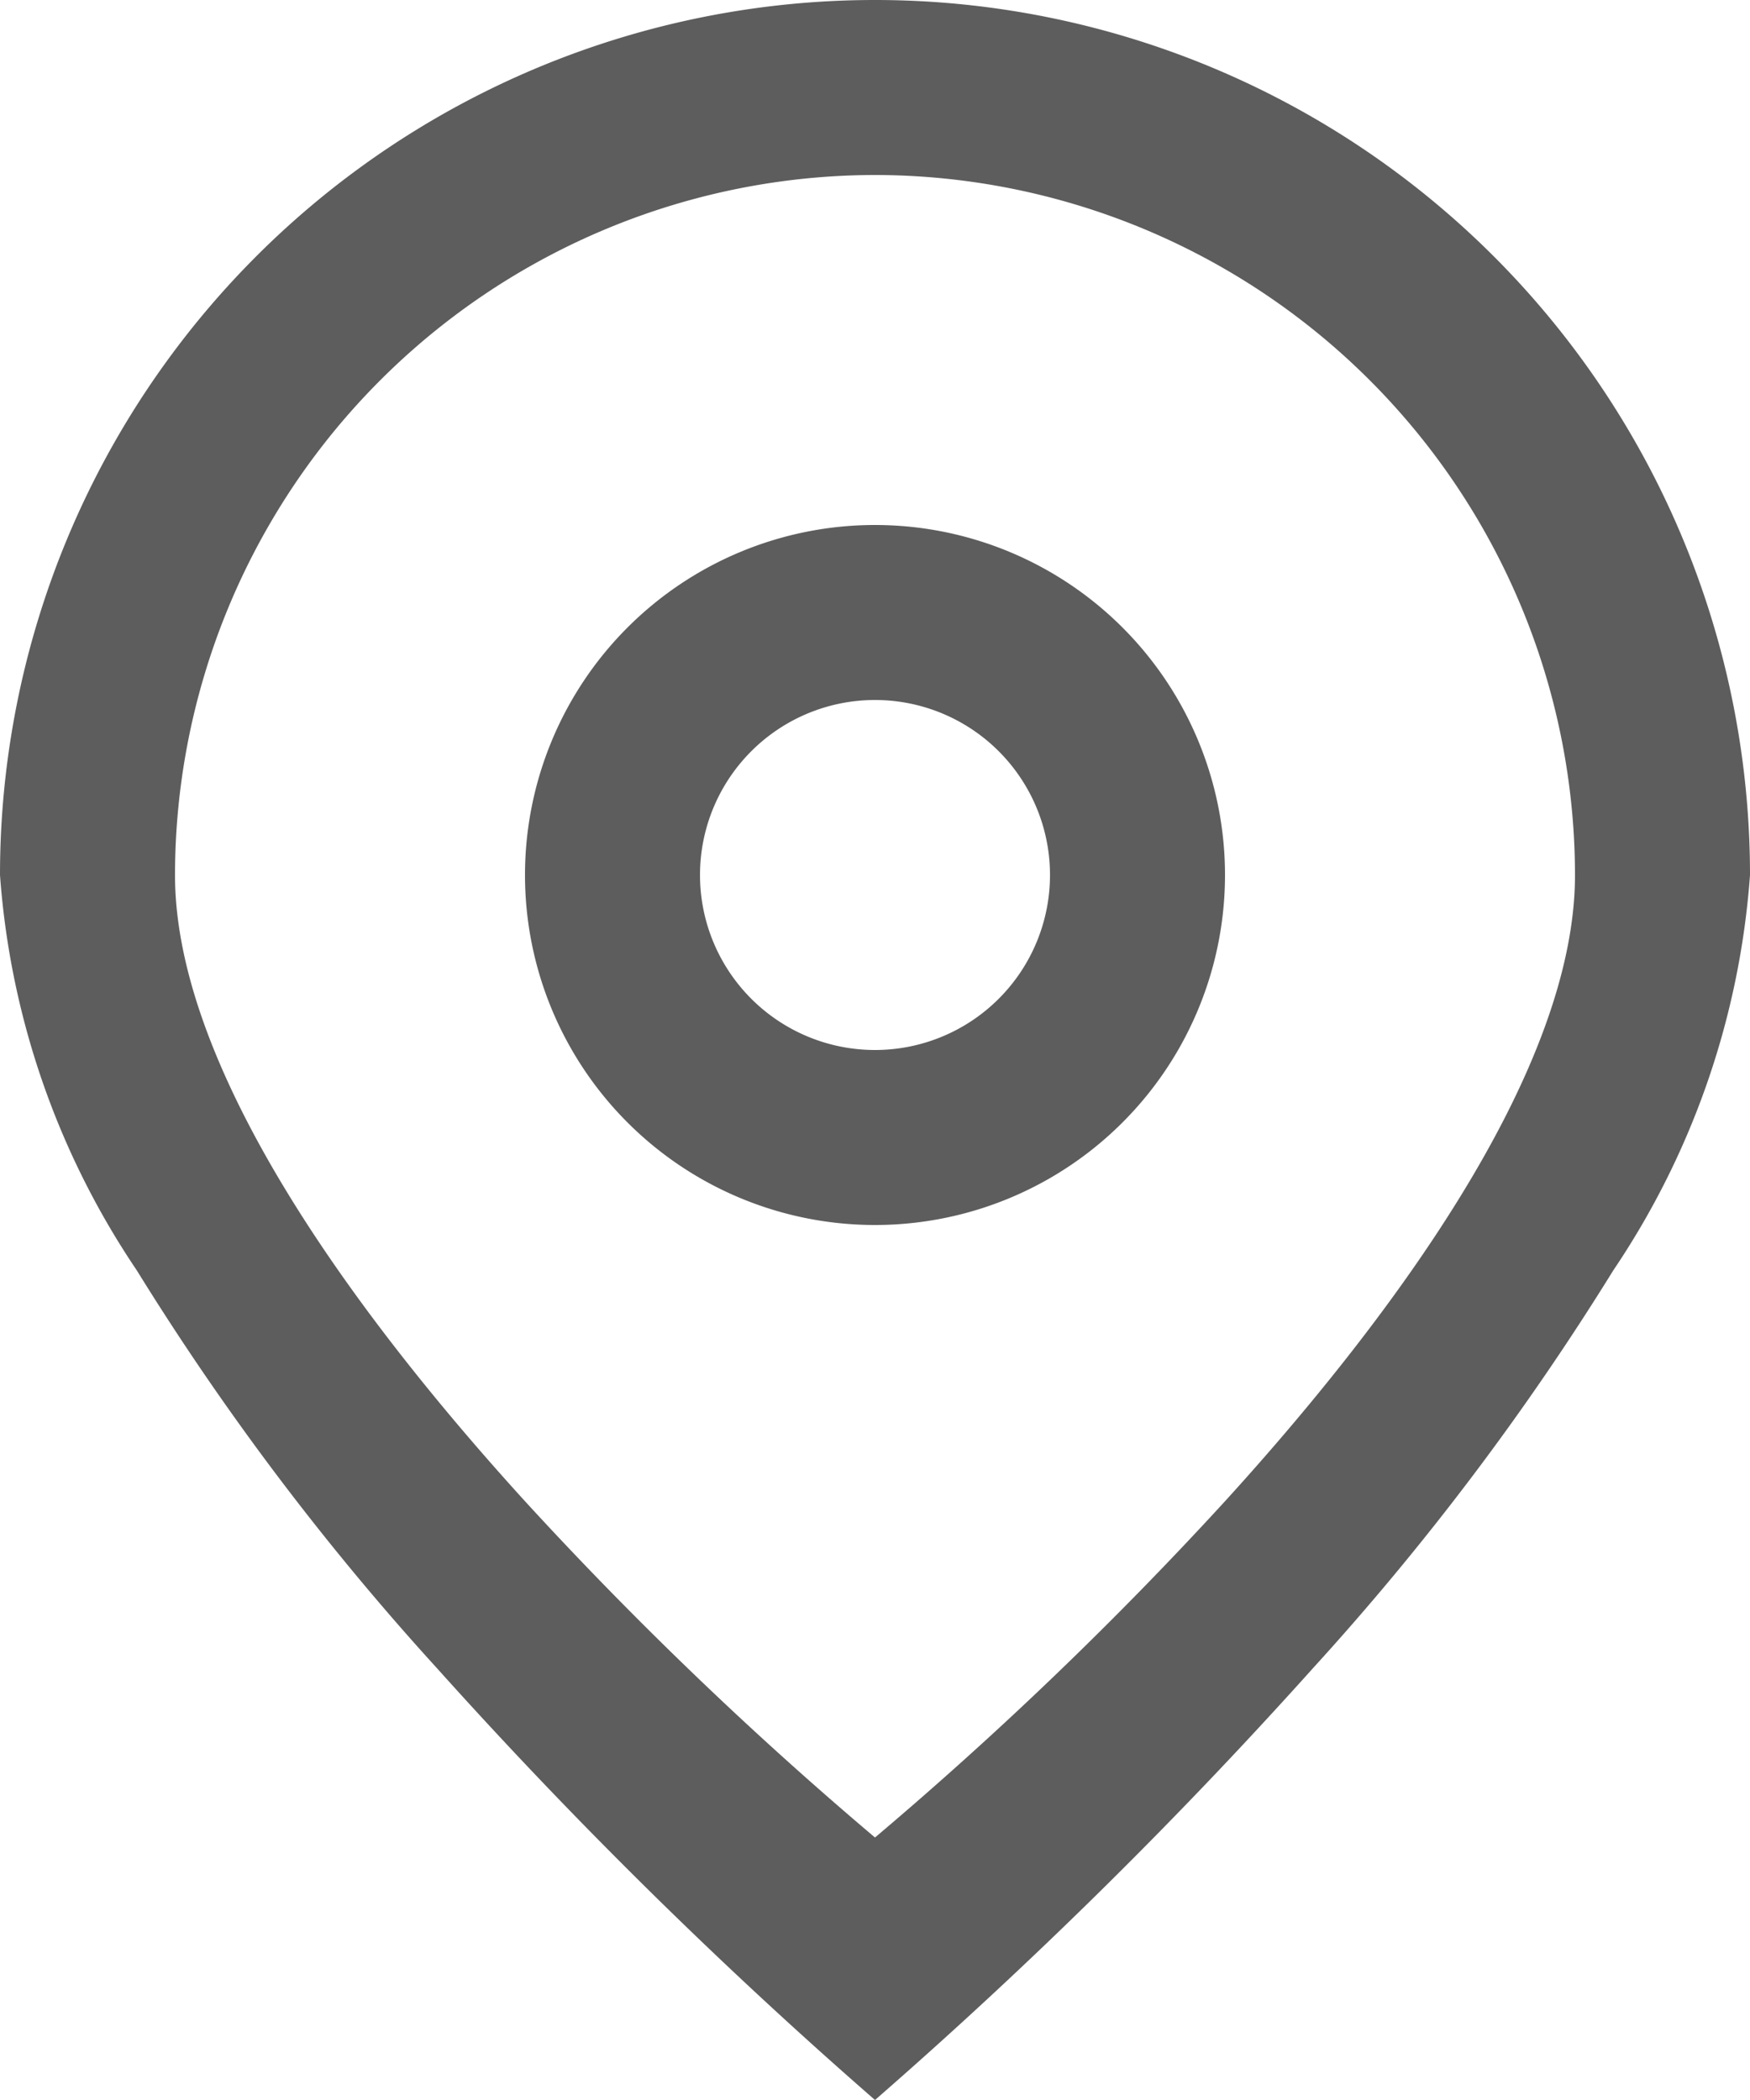 <svg xmlns="http://www.w3.org/2000/svg" width="20" height="24" viewBox="0 0 20 24">
  <path id="pin" d="M10,24h0a57.278,57.278,0,0,1-5-4.928,30.783,30.783,0,0,1-3.437-4.554A9.265,9.265,0,0,1,0,10a10,10,0,1,1,20,0,9.265,9.265,0,0,1-1.562,4.518A30.783,30.783,0,0,1,15,19.071,57.279,57.279,0,0,1,10,24ZM10,2a8.009,8.009,0,0,0-8,8c0,2.282,2.175,5.152,4,7.157A43.631,43.631,0,0,0,10,21a43.533,43.533,0,0,0,4-3.843c1.825-2.005,4-4.874,4-7.157A8.009,8.009,0,0,0,10,2Zm0,12a4,4,0,1,1,4-4A4,4,0,0,1,10,14Zm0-6a2,2,0,1,0,2,2A2,2,0,0,0,10,8Z" transform="translate(0 0)" fill="#5d5d5d"/>
</svg>
